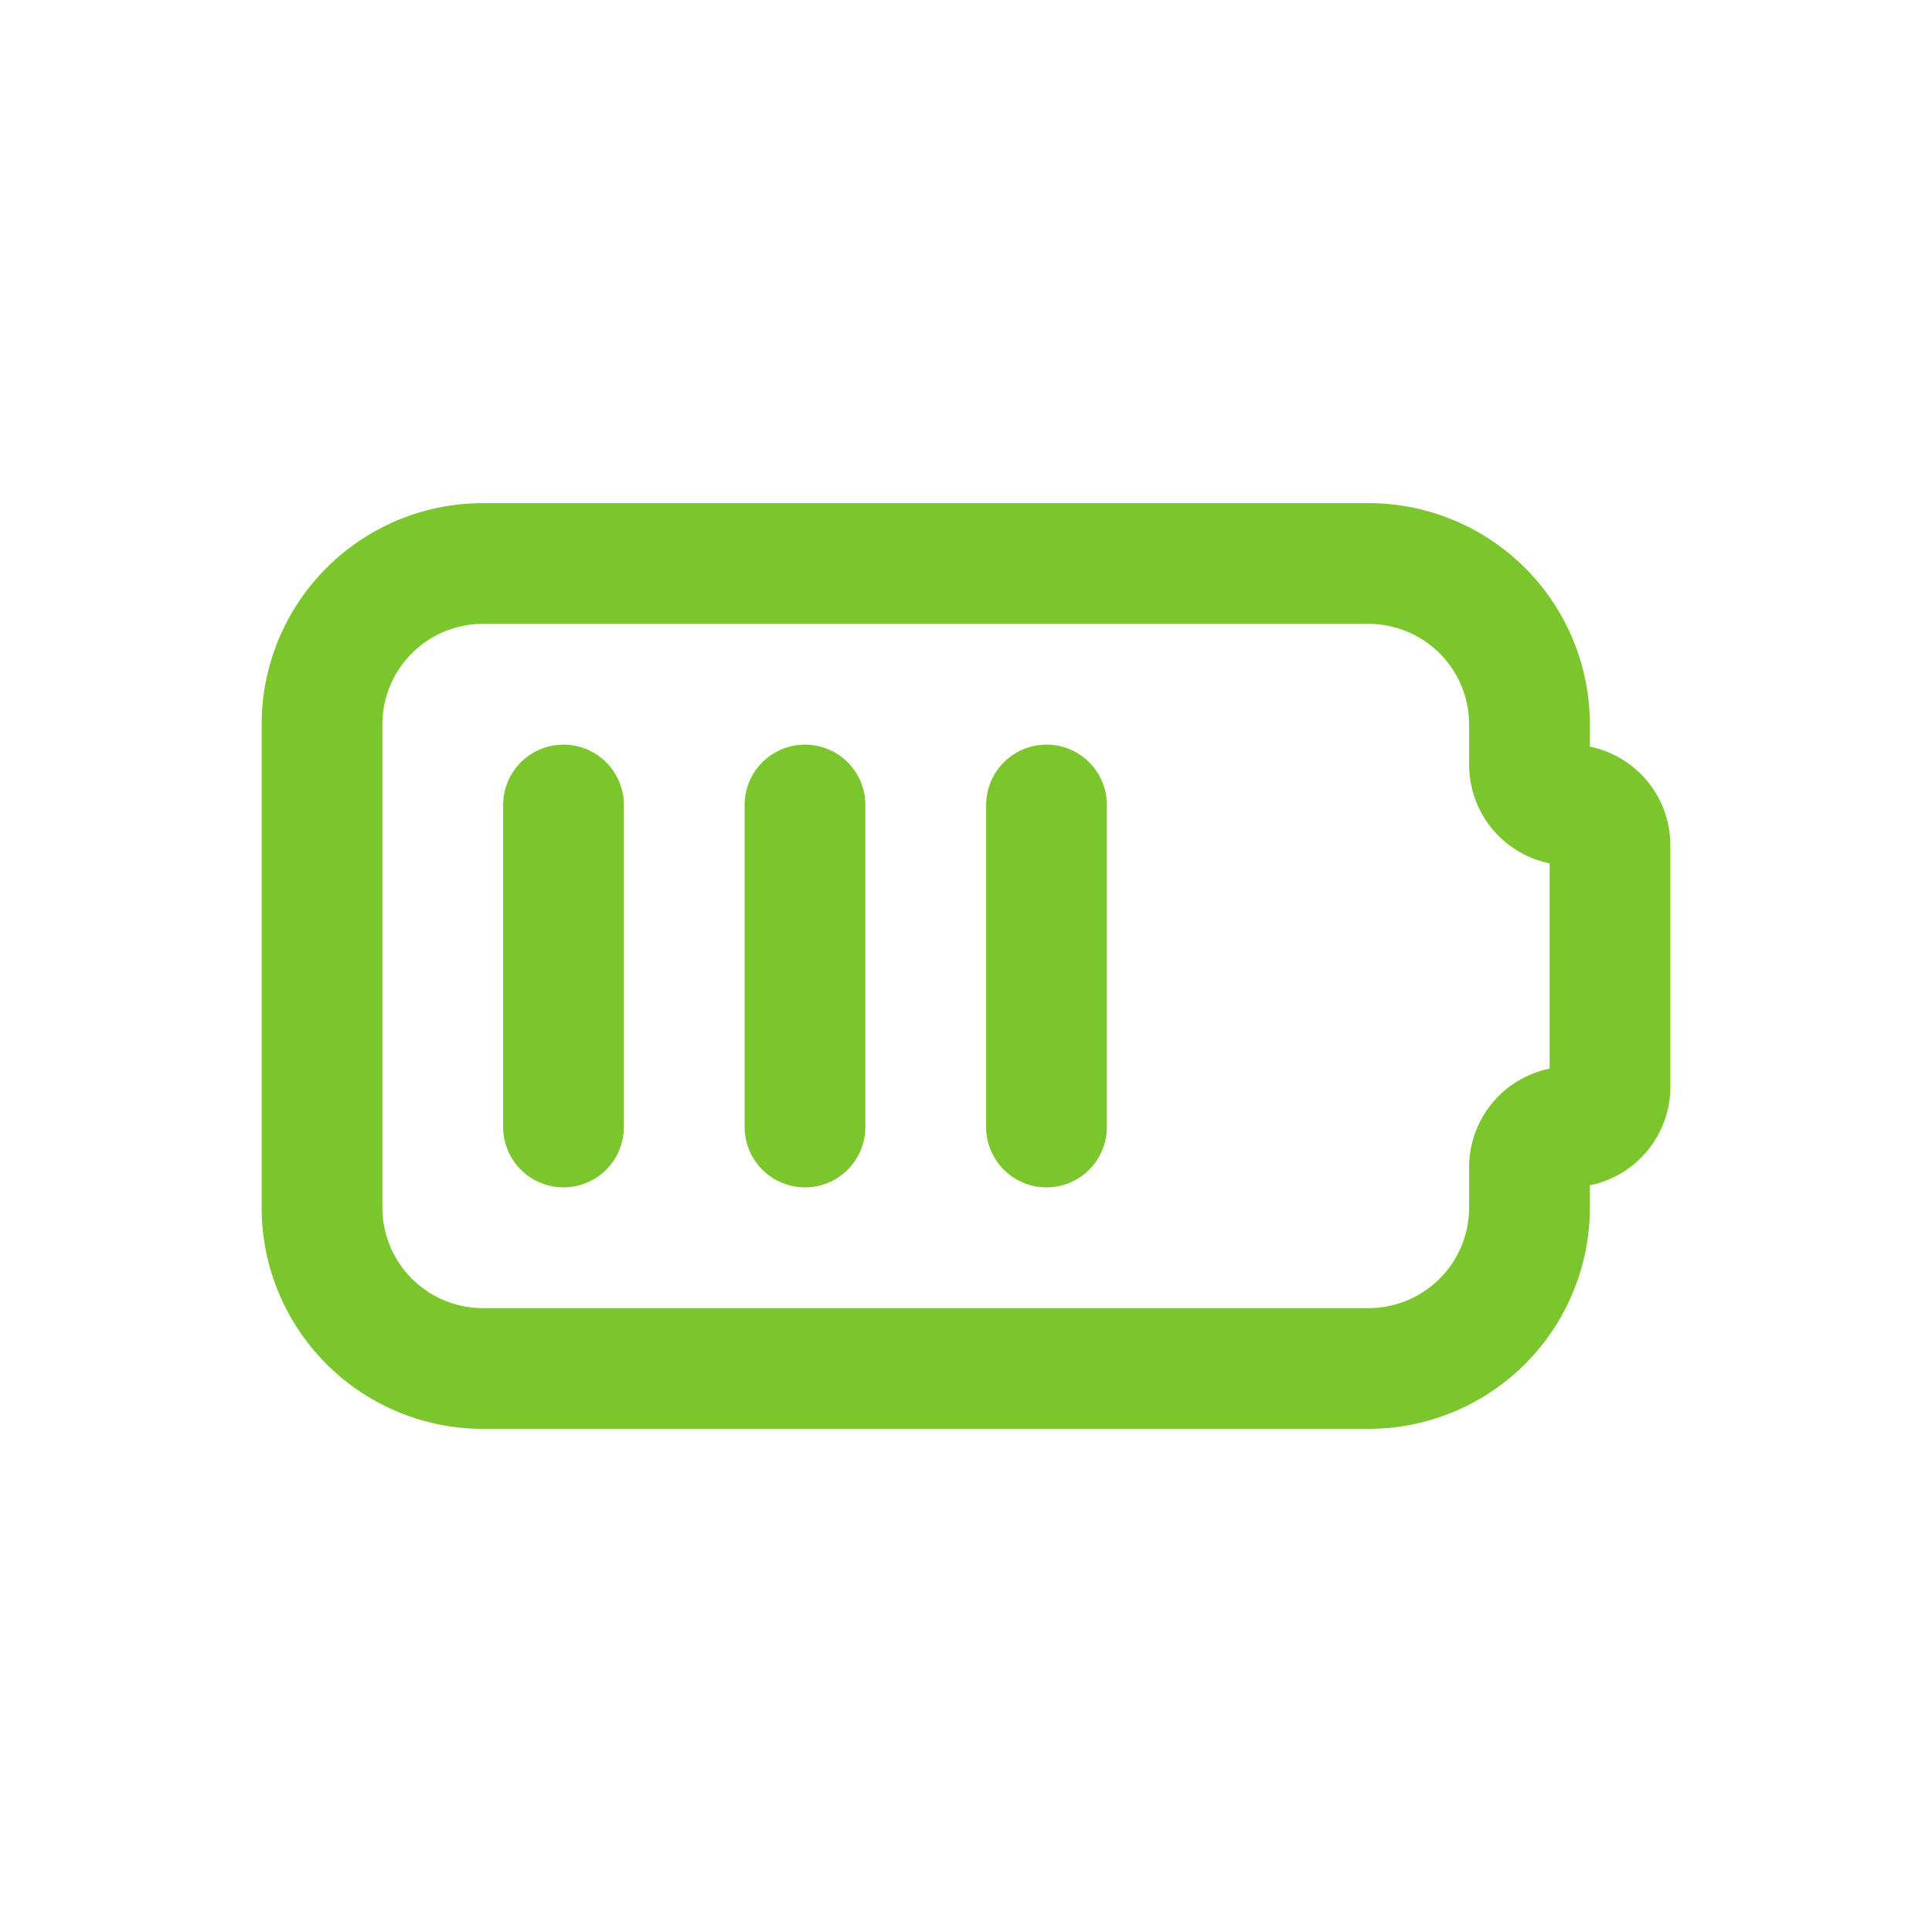 <svg xmlns="http://www.w3.org/2000/svg" class="icon icon-tabler icon-tabler-battery-3" width="44" height="44"
    viewBox="0 0 24 24" stroke-width="1.5" stroke="#7bc62d" fill="none" stroke-linecap="round" stroke-linejoin="round">
    <path stroke="none" d="M0 0h24v24H0z" fill="none" />
    <path
        d="M6 7h11a2 2 0 0 1 2 2v.5a.5 .5 0 0 0 .5 .5a.5 .5 0 0 1 .5 .5v3a.5 .5 0 0 1 -.5 .5a.5 .5 0 0 0 -.5 .5v.5a2 2 0 0 1 -2 2h-11a2 2 0 0 1 -2 -2v-6a2 2 0 0 1 2 -2" />
    <path d="M7 10l0 4" />
    <path d="M10 10l0 4" />
    <path d="M13 10l0 4" />
</svg>
